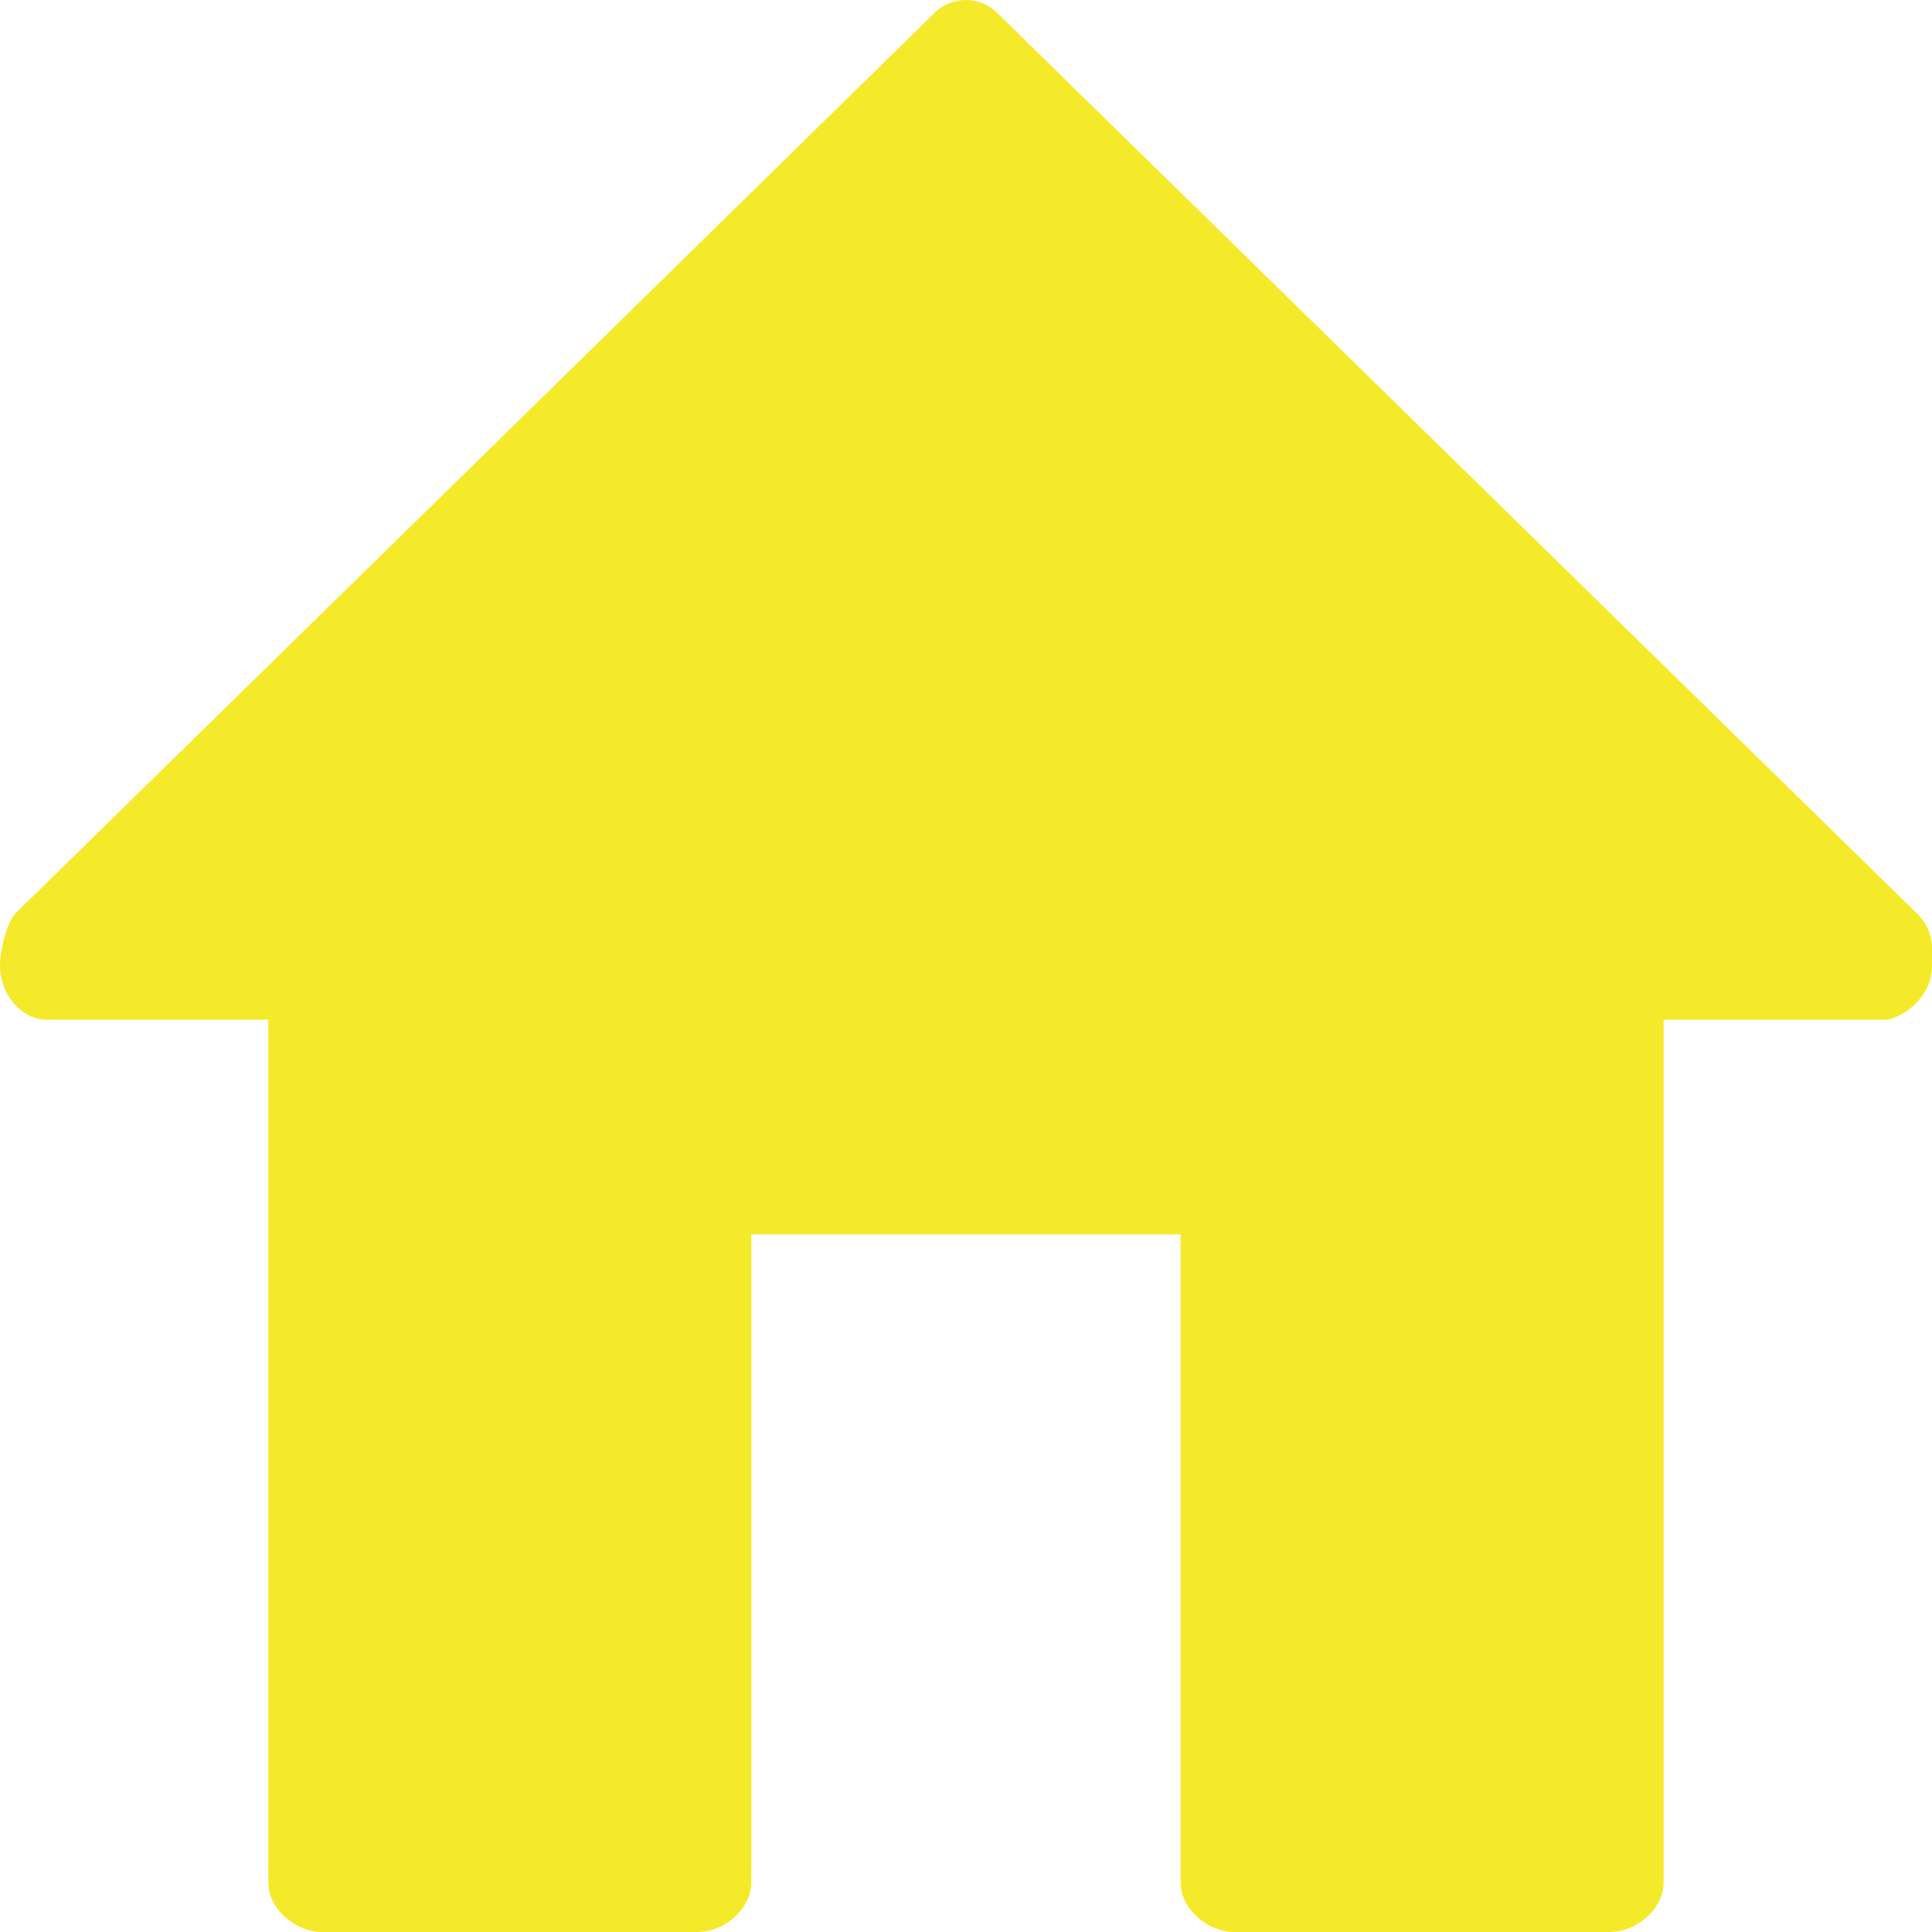 <?xml version="1.0" standalone="no"?><!DOCTYPE svg PUBLIC "-//W3C//DTD SVG 1.1//EN" "http://www.w3.org/Graphics/SVG/1.1/DTD/svg11.dtd"><svg t="1597679367742" class="icon" viewBox="0 0 1024 1024" version="1.1" xmlns="http://www.w3.org/2000/svg" p-id="5527" xmlns:xlink="http://www.w3.org/1999/xlink" width="200" height="200"><defs><style type="text/css"></style></defs><path d="M529.023 7.34l487.097 476.914c9.87 9.898 7.85 20.479 7.85 27.761 0 18.289-18.119 28.444-24.718 28.444H881.752v457.203c0 14.478-14.705 26.339-28.444 26.339h-199.105c-13.738 0-28.444-11.861-28.444-26.339V654.233h-227.549v343.428c0 14.478-14.677 26.339-28.444 26.339H170.662c-13.738 0-28.444-11.861-28.444-26.339V540.459H24.689C10.951 540.459 0 526.464 0 512.015c0-8.192 3.584-24.12 9.216-28.899l242.396-237.39L495.232 6.913a23.665 23.665 0 0 1 33.791 0.427z" p-id="5528" fill="#f4ea2a"></path></svg>